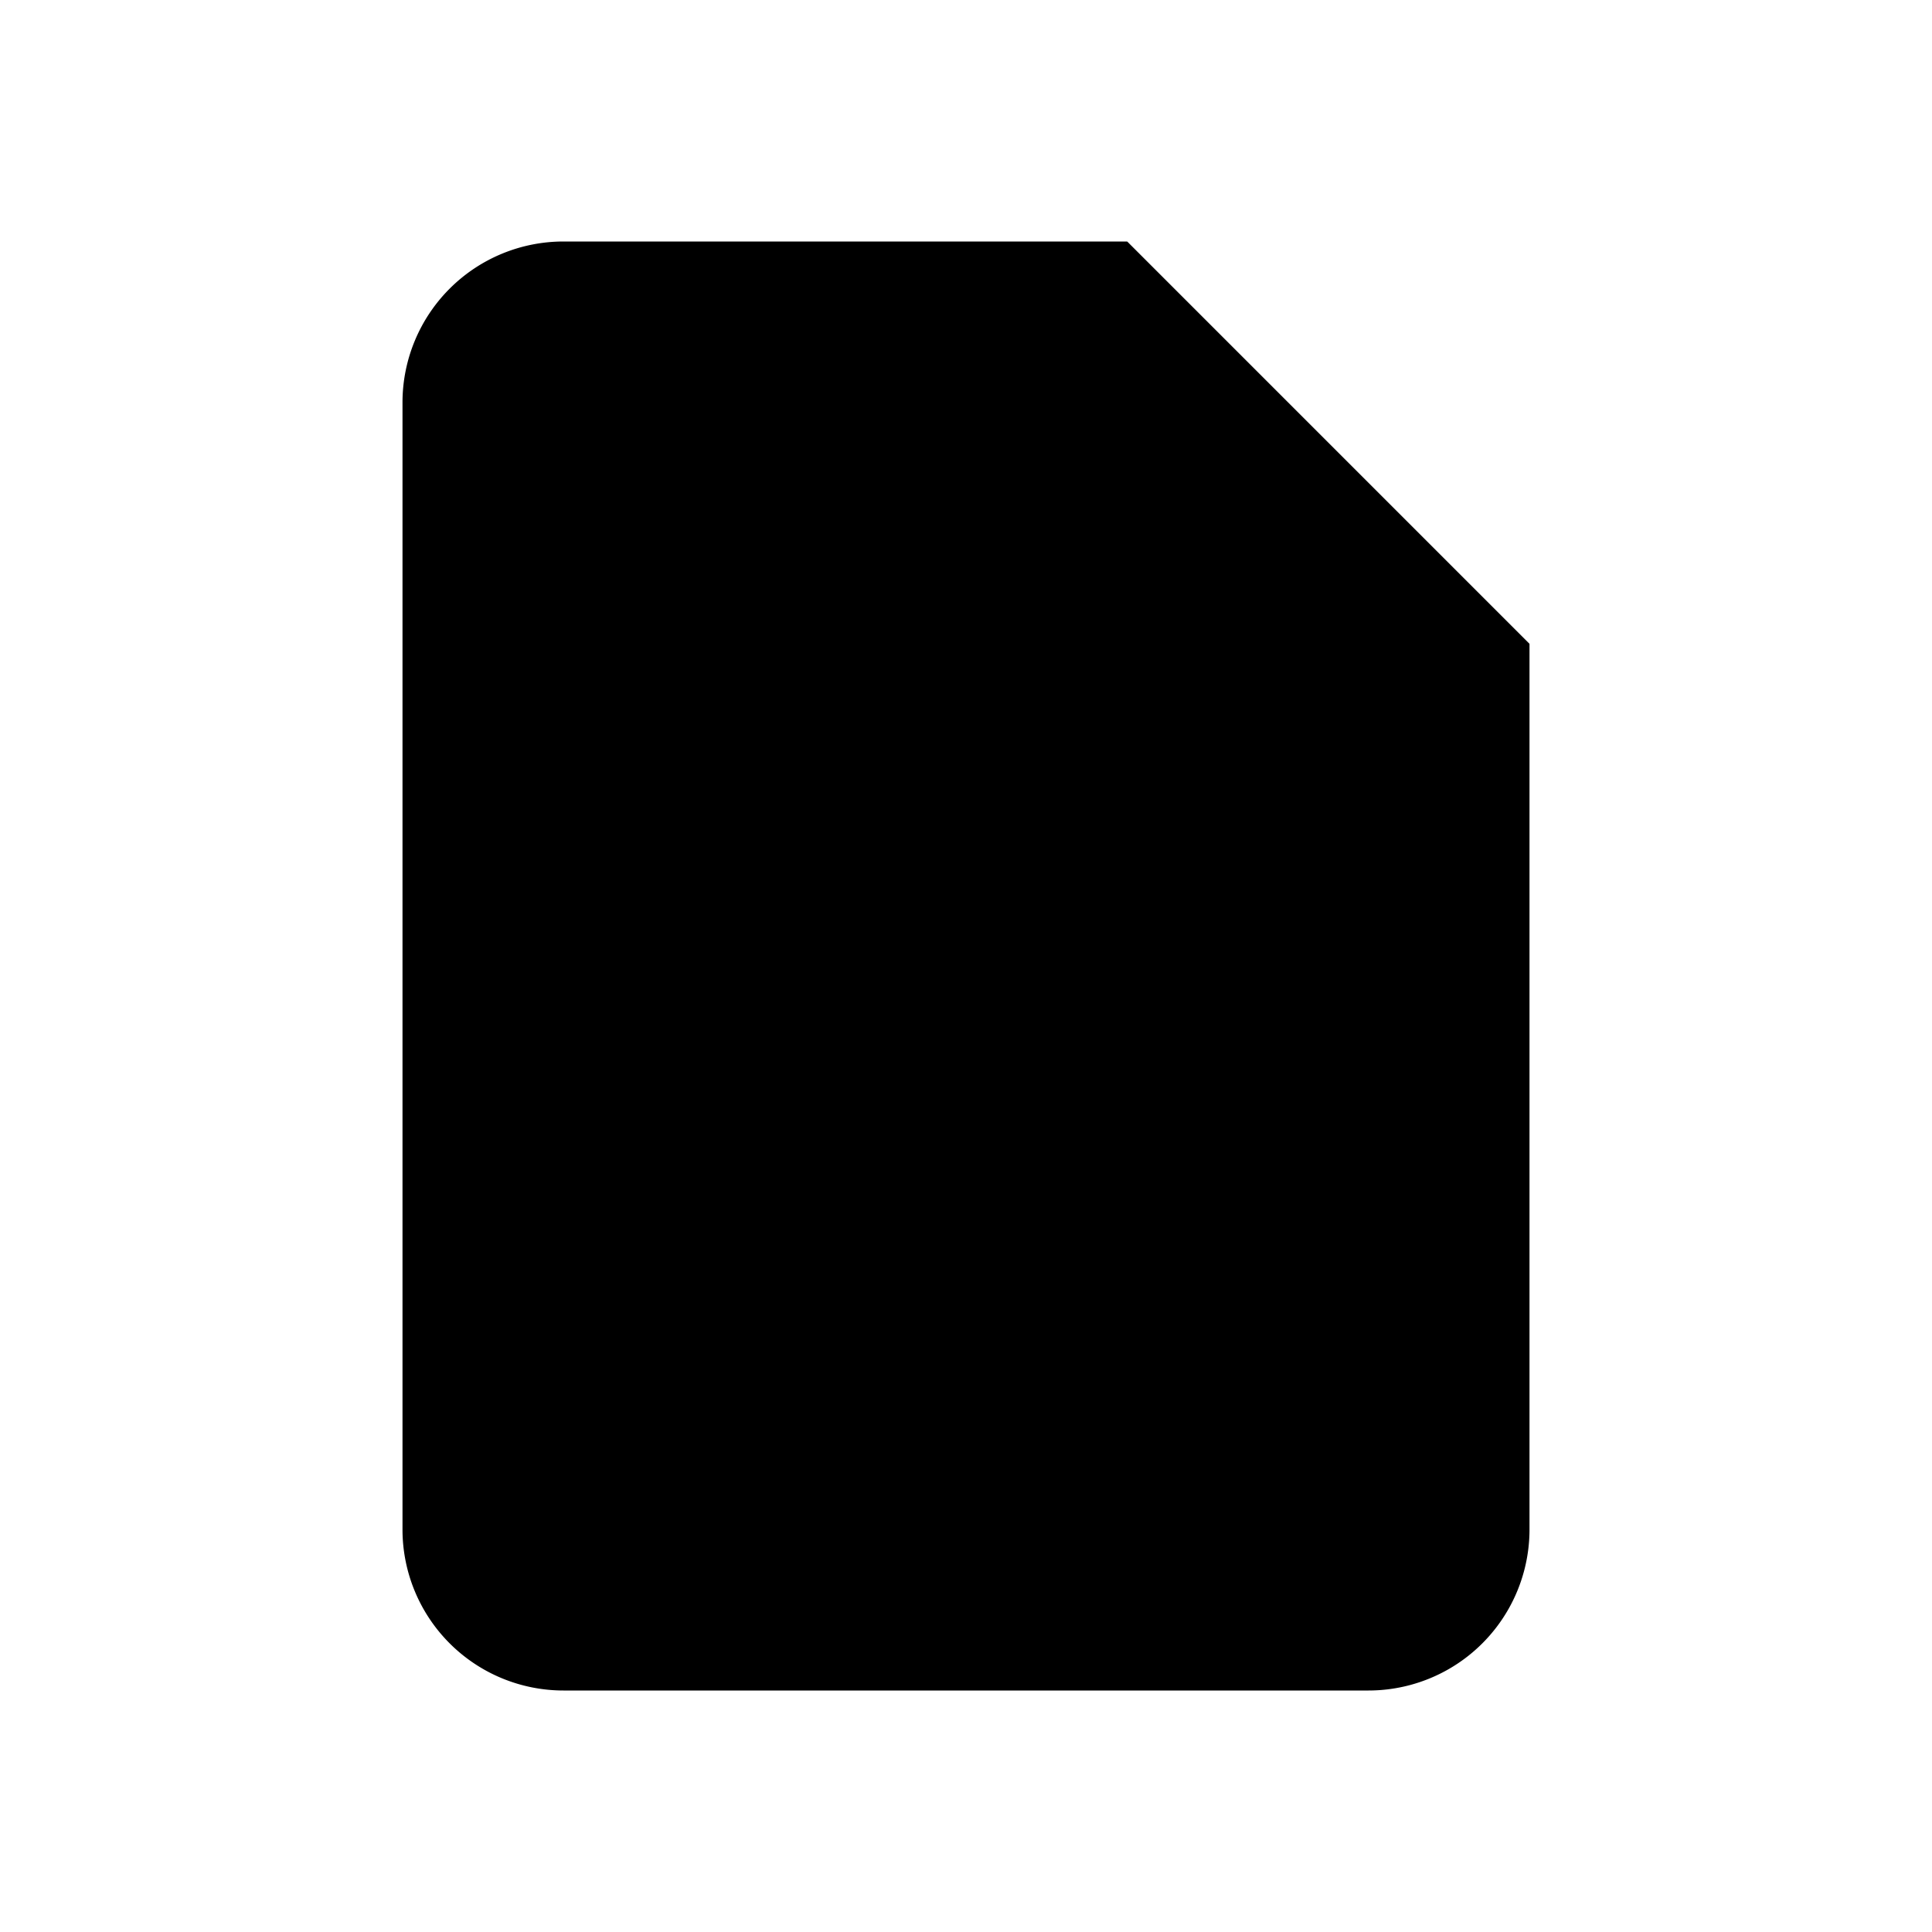 <svg xmlns="http://www.w3.org/2000/svg" width="32" height="32" viewBox="0 0 24 24" fill="currentColor">
  <path d="M14 3v4a1 1 0 0 0 1 1h4"></path>
  <path d="M17 21H7a2 2 0 0 1-2-2V5a2 2 0 0 1 2-2h7l5 5v11a2 2 0 0 1-2 2z"></path>
  <line x1="9" y1="9" x2="10" y2="9"></line>
  <line x1="9" y1="13" x2="15" y2="13"></line>
  <line x1="9" y1="17" x2="15" y2="17"></line>
</svg>
